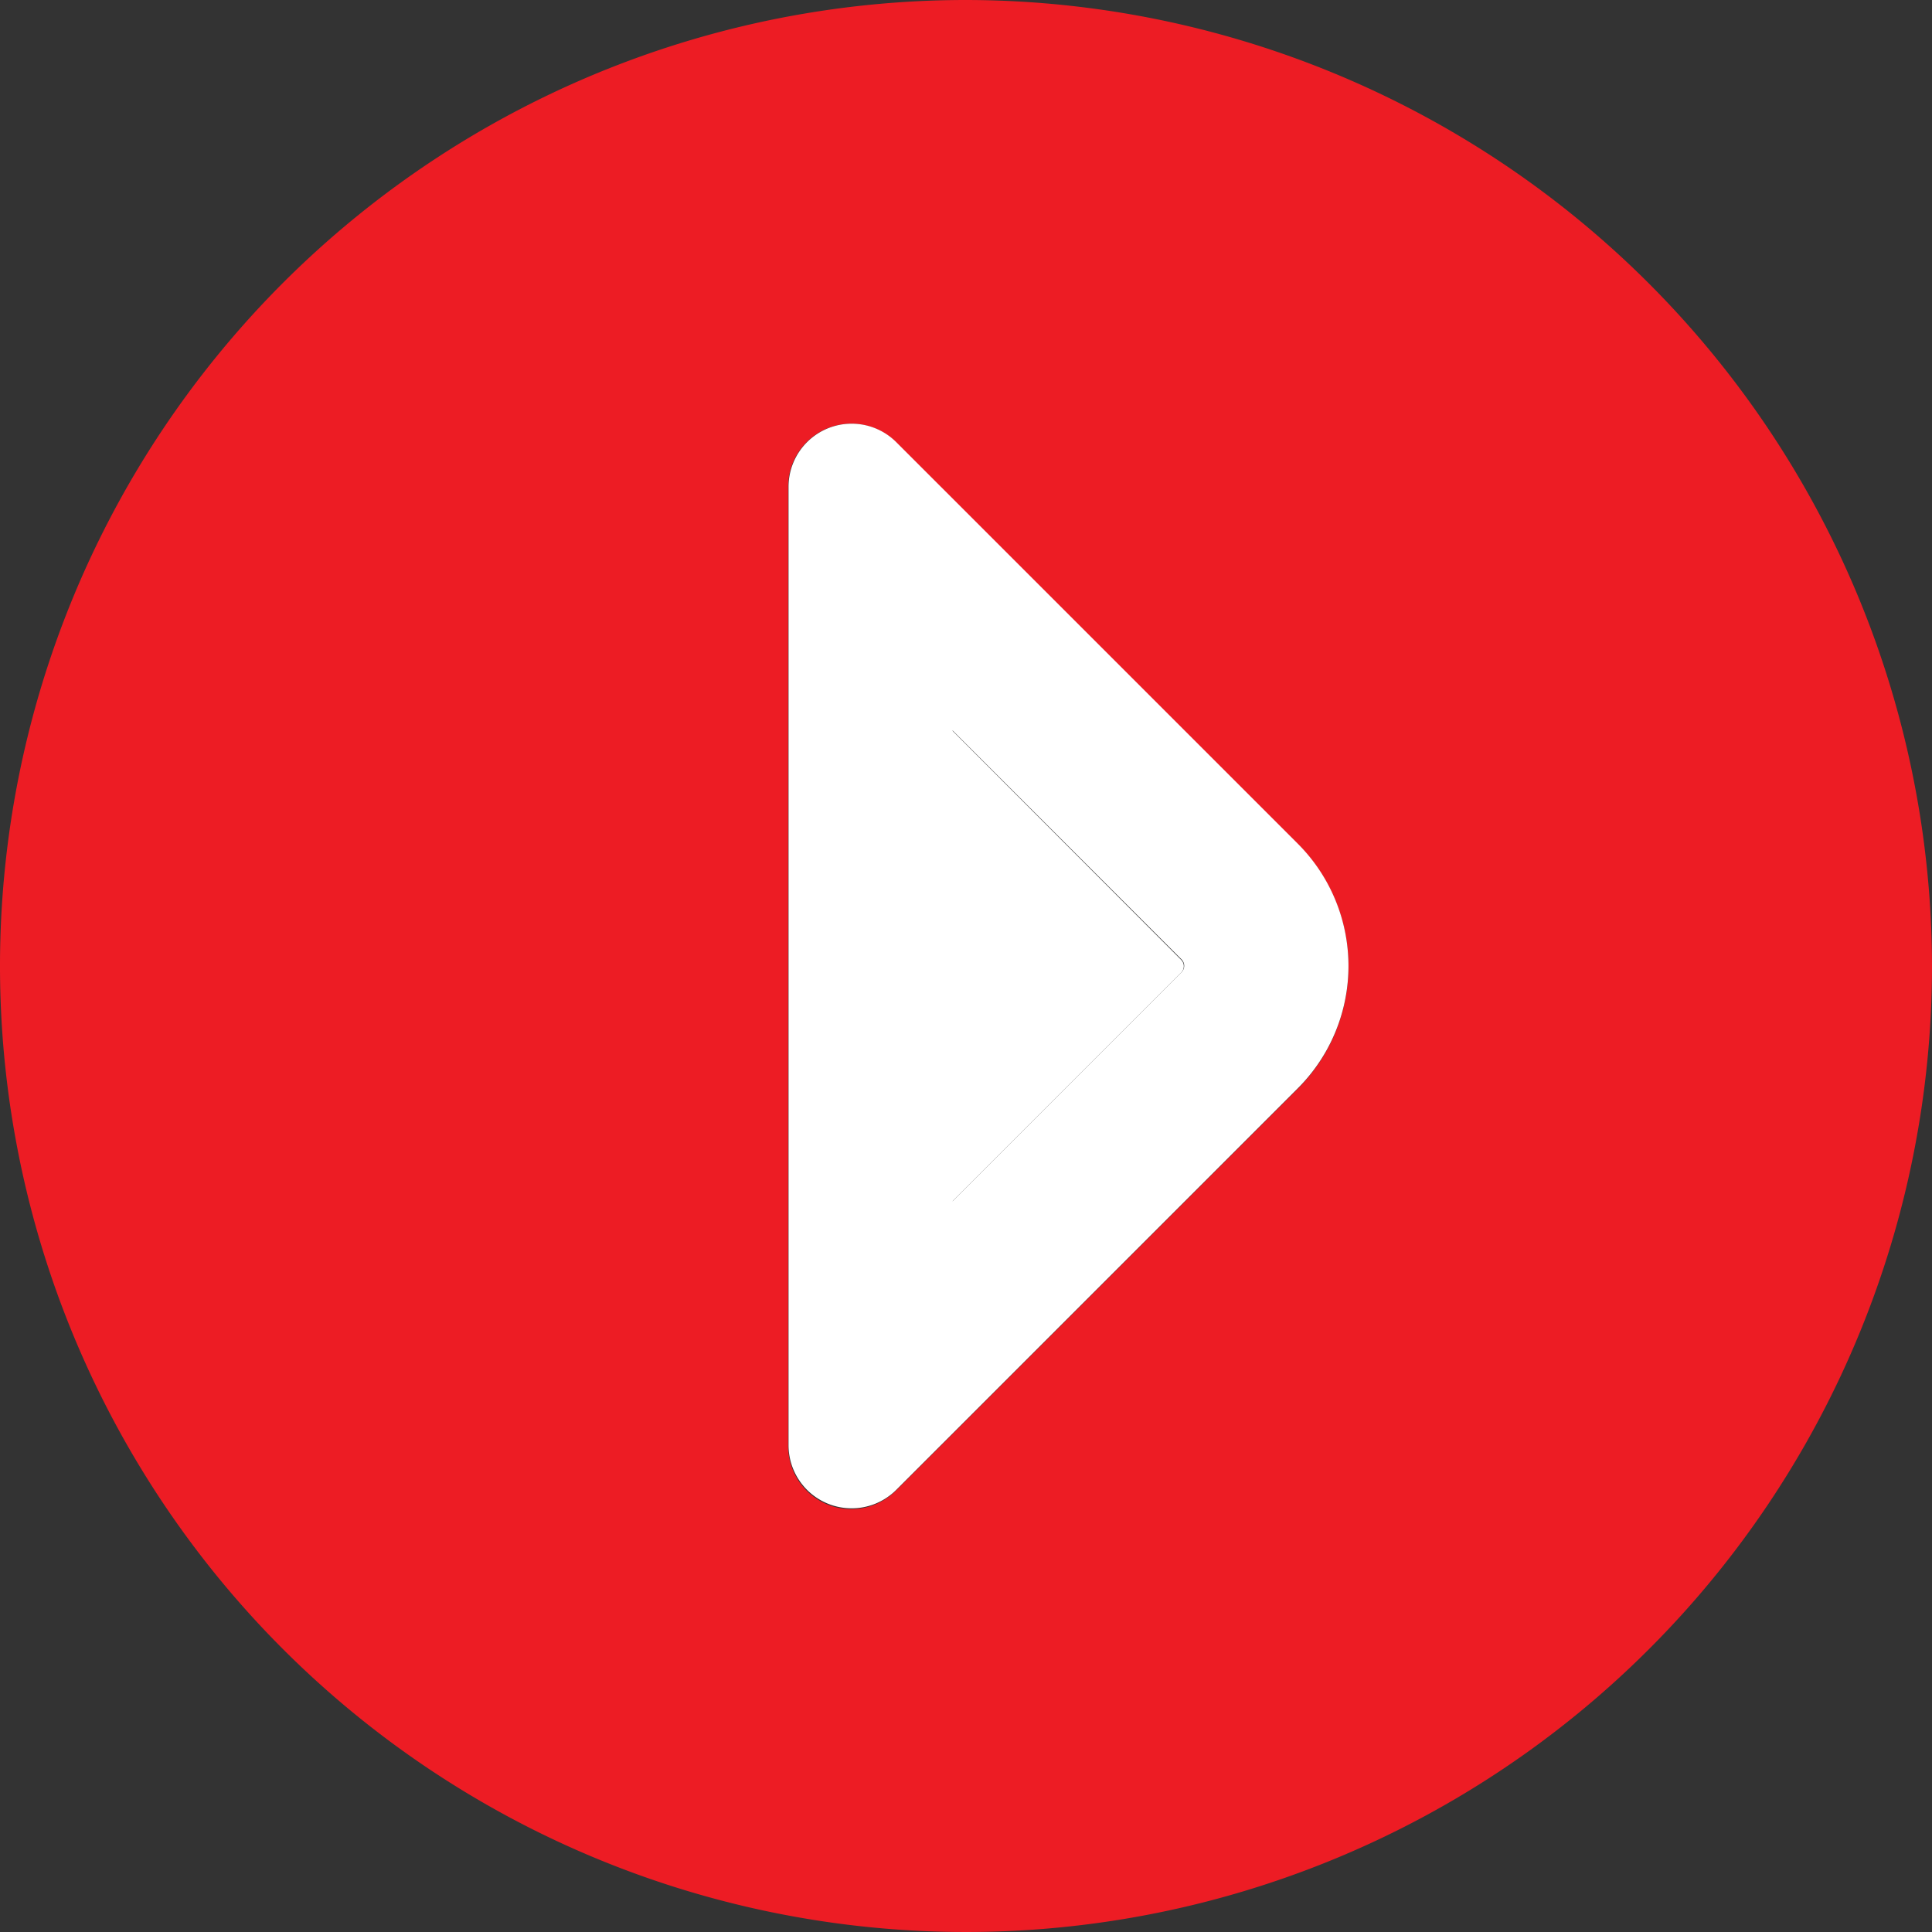 <svg xmlns="http://www.w3.org/2000/svg" viewBox="0 0 47.14 47.14"><rect x="0" y="0" width="47.14" height="47.14" fill="#333333" stroke="none"/><title>icon-play</title><g id="icon-play"><path d="M23.57,0A23.57,23.57,0,1,0,47.14,23.57,23.6,23.6,0,0,0,23.57,0ZM19.23,35.27V11.87a1.54,1.54,0,0,1,2.62-1.09l9.8,9.8a4.22,4.22,0,0,1,0,6l-9.8,9.8A1.54,1.54,0,0,1,19.23,35.27Z" fill="#ed1c24"/><path d="M23.23,17.82v11.5l5.59-5.59a.22.22,0,0,0,0-.31Z" fill="#fff"/><path d="M31.66,20.58l-9.8-9.8a1.54,1.54,0,0,0-2.62,1.09v23.4a1.54,1.54,0,0,0,2.62,1.09l9.8-9.8A4.22,4.22,0,0,0,31.66,20.58Zm-2.83,3.14-5.59,5.59V17.82l5.59,5.59a.22.22,0,0,1,0,.31Z" fill="#fff"/></g></svg>